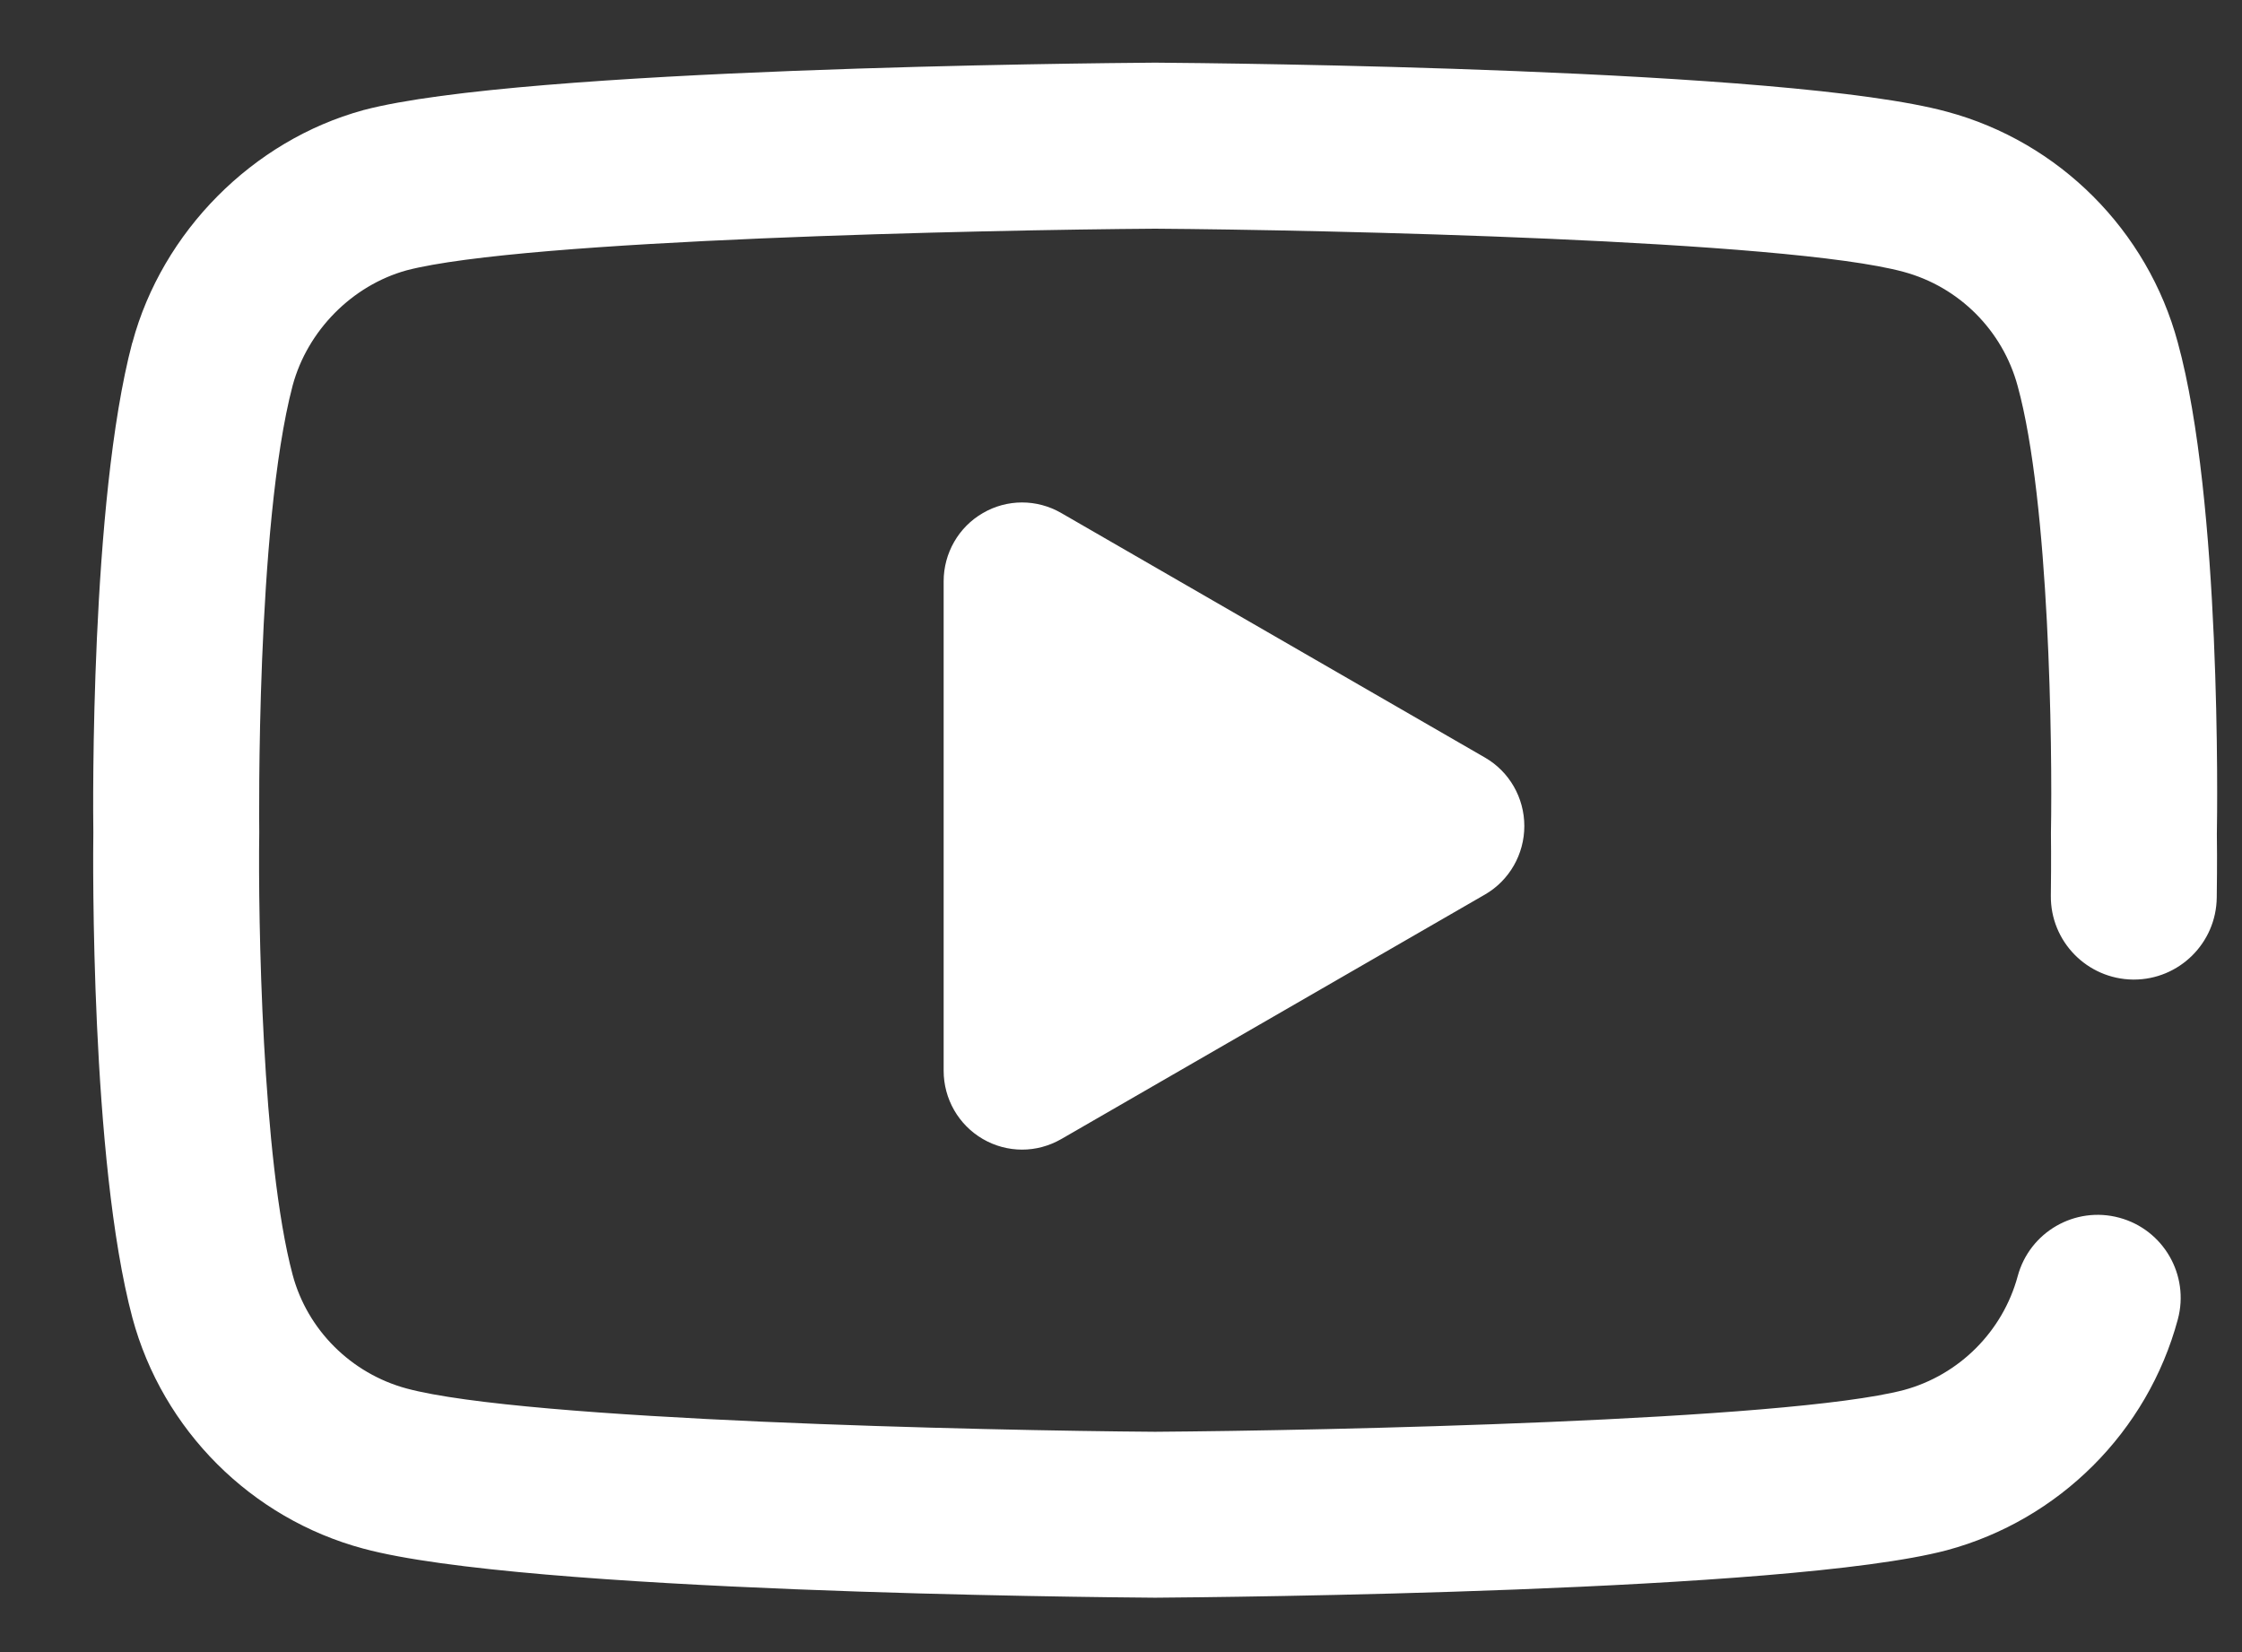 <svg width="19" height="14" viewBox="0 0 19 14" fill="none" xmlns="http://www.w3.org/2000/svg">
<rect x="0" y="0" width="19" height="14" fill="#333333" stroke="none"/>
<path d="M9.789 13.539C9.787 13.539 9.786 13.539 9.784 13.539C9.241 13.535 4.439 13.491 3.079 13.123C2.128 12.868 1.378 12.118 1.122 11.167C0.766 9.831 0.788 7.258 0.791 7.053C0.788 6.848 0.765 4.254 1.12 2.907C1.121 2.905 1.121 2.904 1.122 2.903C1.375 1.963 2.142 1.19 3.077 0.934C3.079 0.933 3.081 0.932 3.084 0.932C4.429 0.578 9.24 0.535 9.784 0.531H9.794C10.338 0.535 15.153 0.579 16.501 0.947C17.45 1.202 18.2 1.952 18.456 2.903C18.825 4.248 18.791 6.85 18.787 7.068C18.788 7.116 18.79 7.314 18.786 7.605C18.782 7.991 18.468 8.301 18.083 8.301C18.081 8.301 18.078 8.301 18.076 8.301C17.687 8.296 17.376 7.978 17.38 7.59C17.384 7.279 17.381 7.078 17.381 7.076C17.381 7.068 17.381 7.061 17.381 7.053C17.394 6.335 17.369 4.254 17.099 3.272C16.972 2.8 16.602 2.431 16.133 2.304C15.139 2.033 11.222 1.948 9.789 1.938C8.357 1.948 4.444 2.03 3.445 2.291C2.984 2.419 2.606 2.801 2.48 3.267C2.167 4.457 2.197 7.018 2.197 7.043V7.062C2.187 7.772 2.22 9.829 2.48 10.803C2.605 11.27 2.976 11.639 3.445 11.766C4.449 12.037 8.359 12.123 9.789 12.133C11.222 12.123 15.138 12.04 16.135 11.779C16.603 11.652 16.972 11.283 17.099 10.815C17.2 10.44 17.585 10.218 17.96 10.319C18.335 10.42 18.557 10.806 18.456 11.181C18.2 12.132 17.45 12.881 16.498 13.137C16.497 13.138 16.495 13.138 16.494 13.138C15.149 13.492 10.338 13.535 9.794 13.539C9.792 13.539 9.791 13.539 9.789 13.539ZM8.993 9.653L12.585 7.58C12.791 7.461 12.918 7.239 12.918 7C12.918 6.76 12.791 6.539 12.585 6.42L8.993 4.347C8.787 4.228 8.534 4.228 8.329 4.348C8.123 4.467 7.997 4.688 7.997 4.926V9.073C7.997 9.312 8.123 9.532 8.329 9.652C8.432 9.712 8.547 9.742 8.662 9.742C8.776 9.742 8.89 9.712 8.993 9.653Z" fill="white"/>
</svg>
